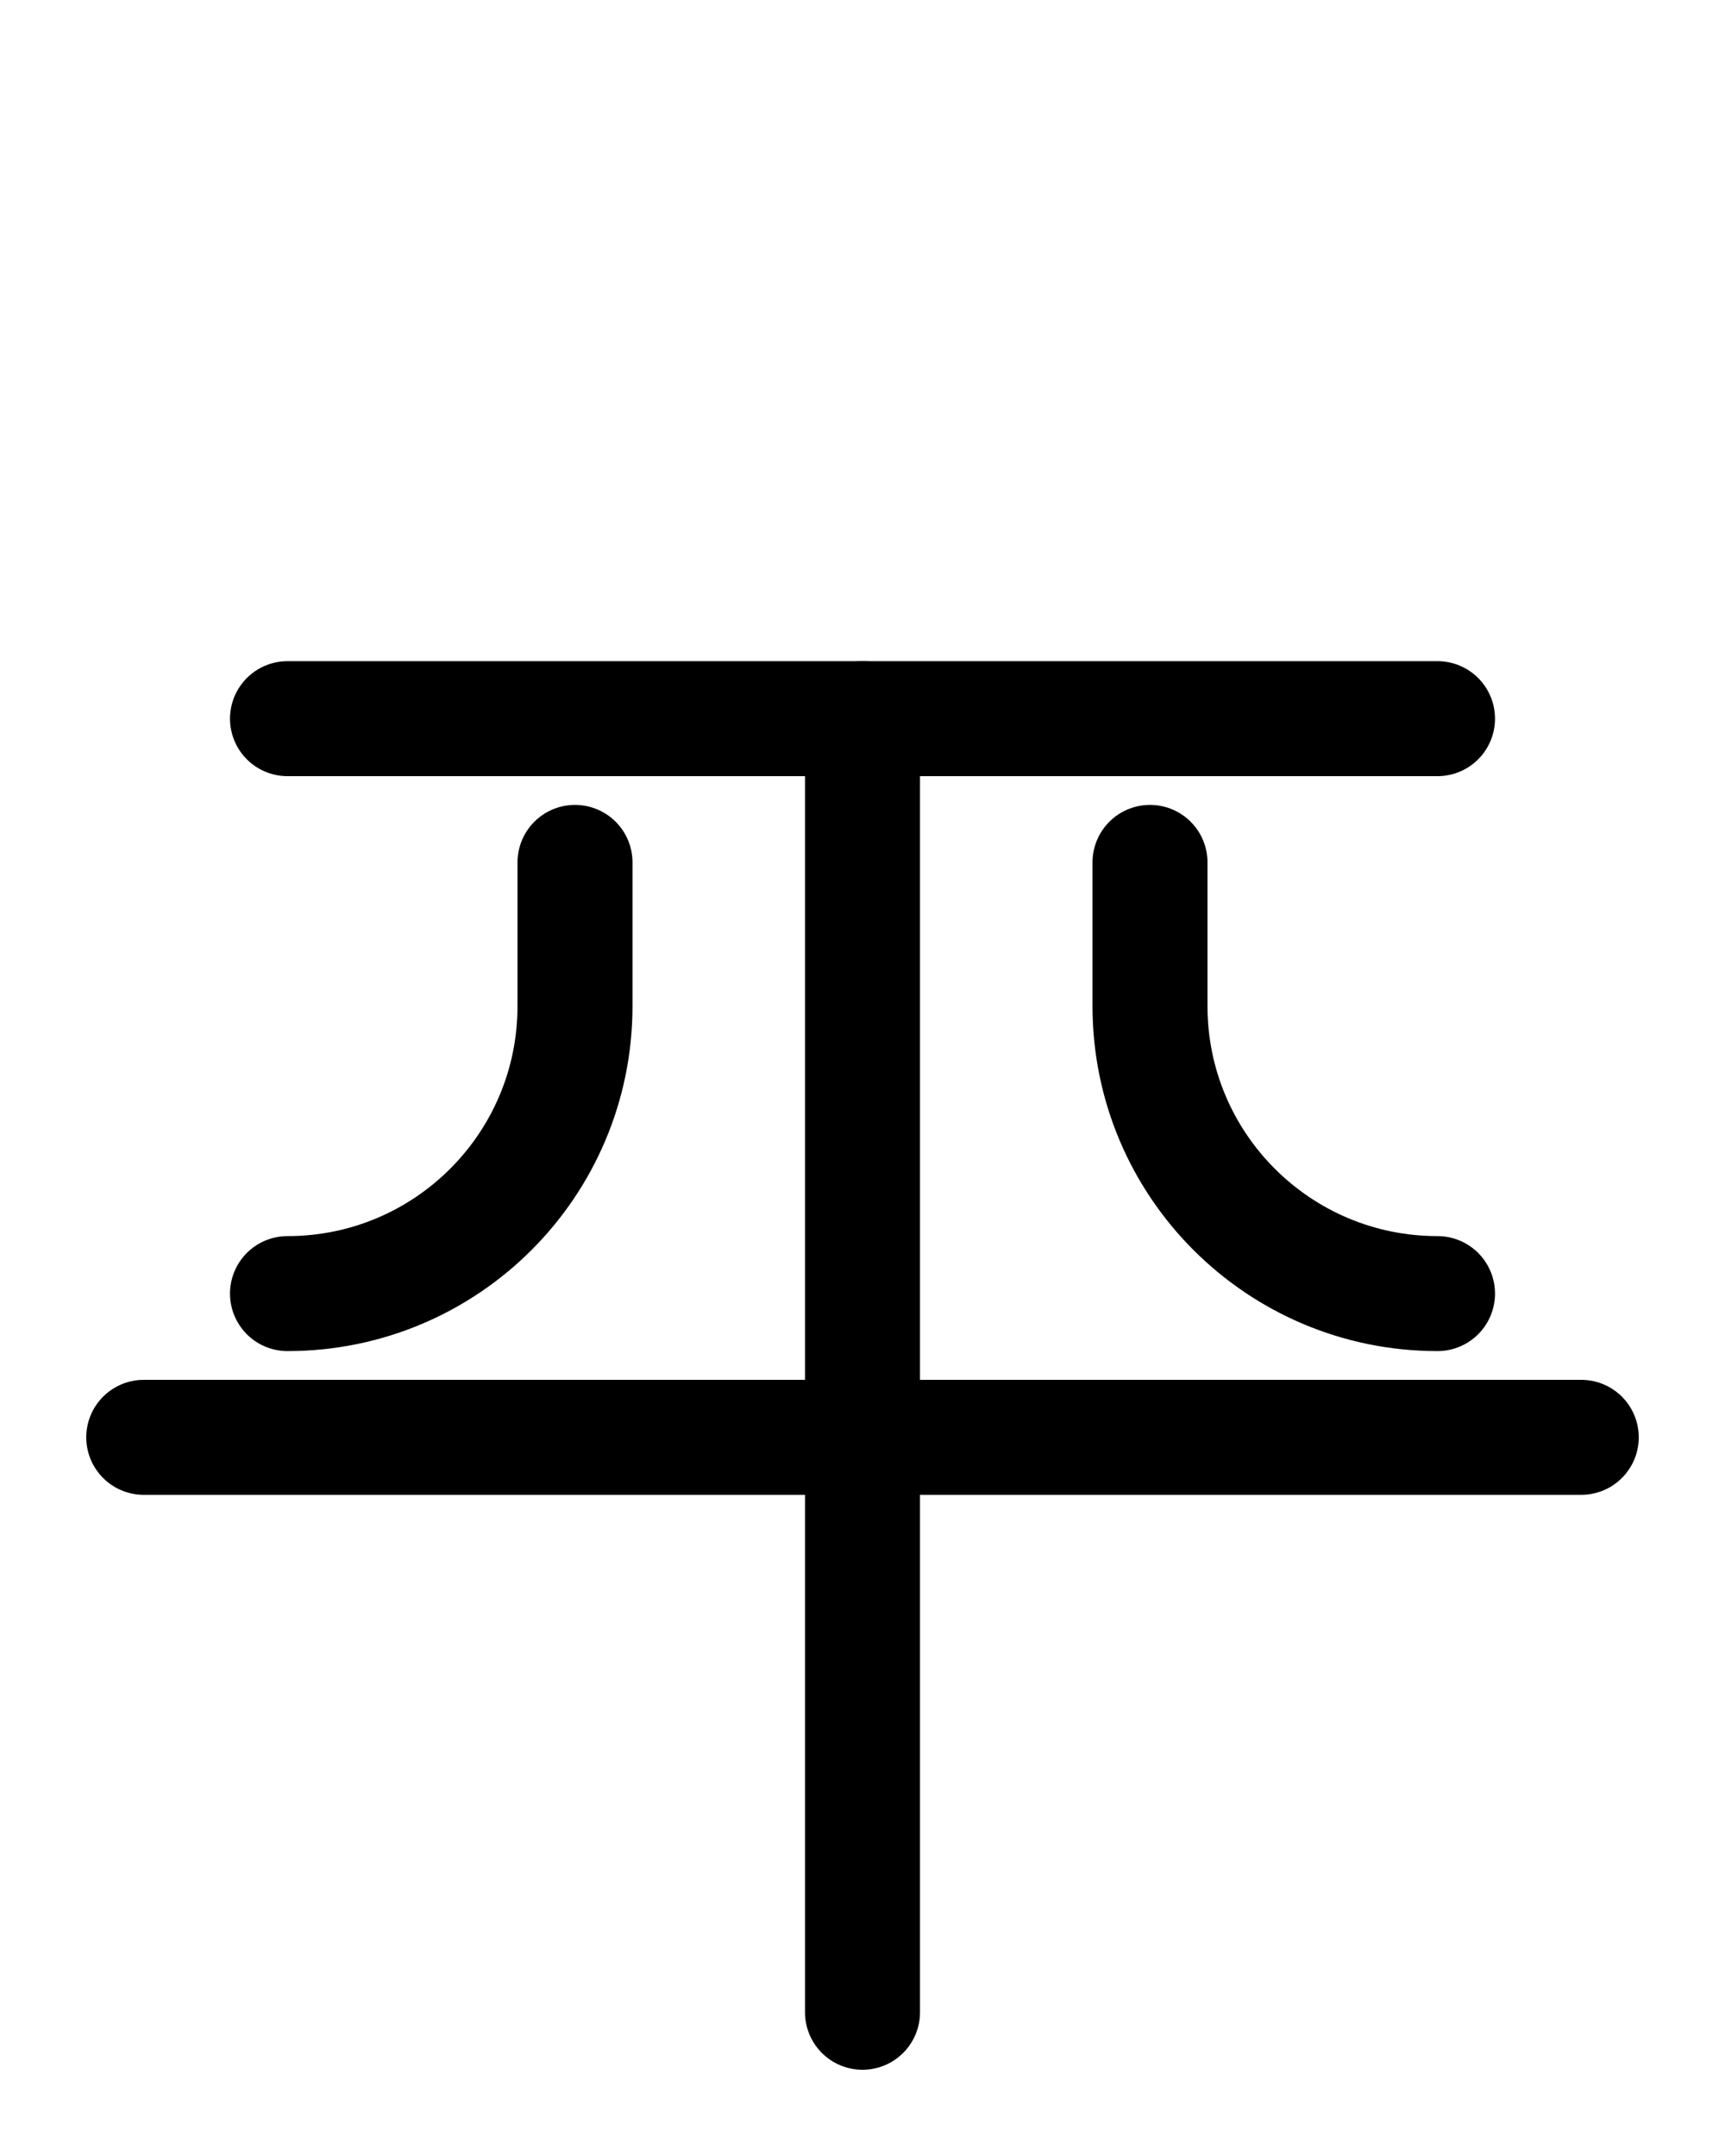 <?xml version="1.0" encoding="utf-8"?>
<!-- Generator: Adobe Illustrator 26.0.0, SVG Export Plug-In . SVG Version: 6.00 Build 0)  -->
<svg version="1.1" id="图层_1" xmlns="http://www.w3.org/2000/svg" xmlns:xlink="http://www.w3.org/1999/xlink" x="0px" y="0px"
	 viewBox="0 0 720 900" style="enable-background:new 0 0 720 900;" xml:space="preserve">
<style type="text/css">
	.st0{fill:none;stroke:#000000;stroke-width:48;stroke-linecap:round;stroke-linejoin:round;stroke-miterlimit:10;}
</style>
<line class="st0" x1="120" y1="300" x2="600" y2="300"/>
<line class="st0" x1="60" y1="600" x2="660" y2="600"/>
<line class="st0" x1="360" y1="300" x2="360" y2="840"/>
<path class="st0" d="M240,360v60c0,66.3-53.7,120-120,120"/>
<path class="st0" d="M480,360v60c0,66.3,53.7,120,120,120"/>
</svg>
